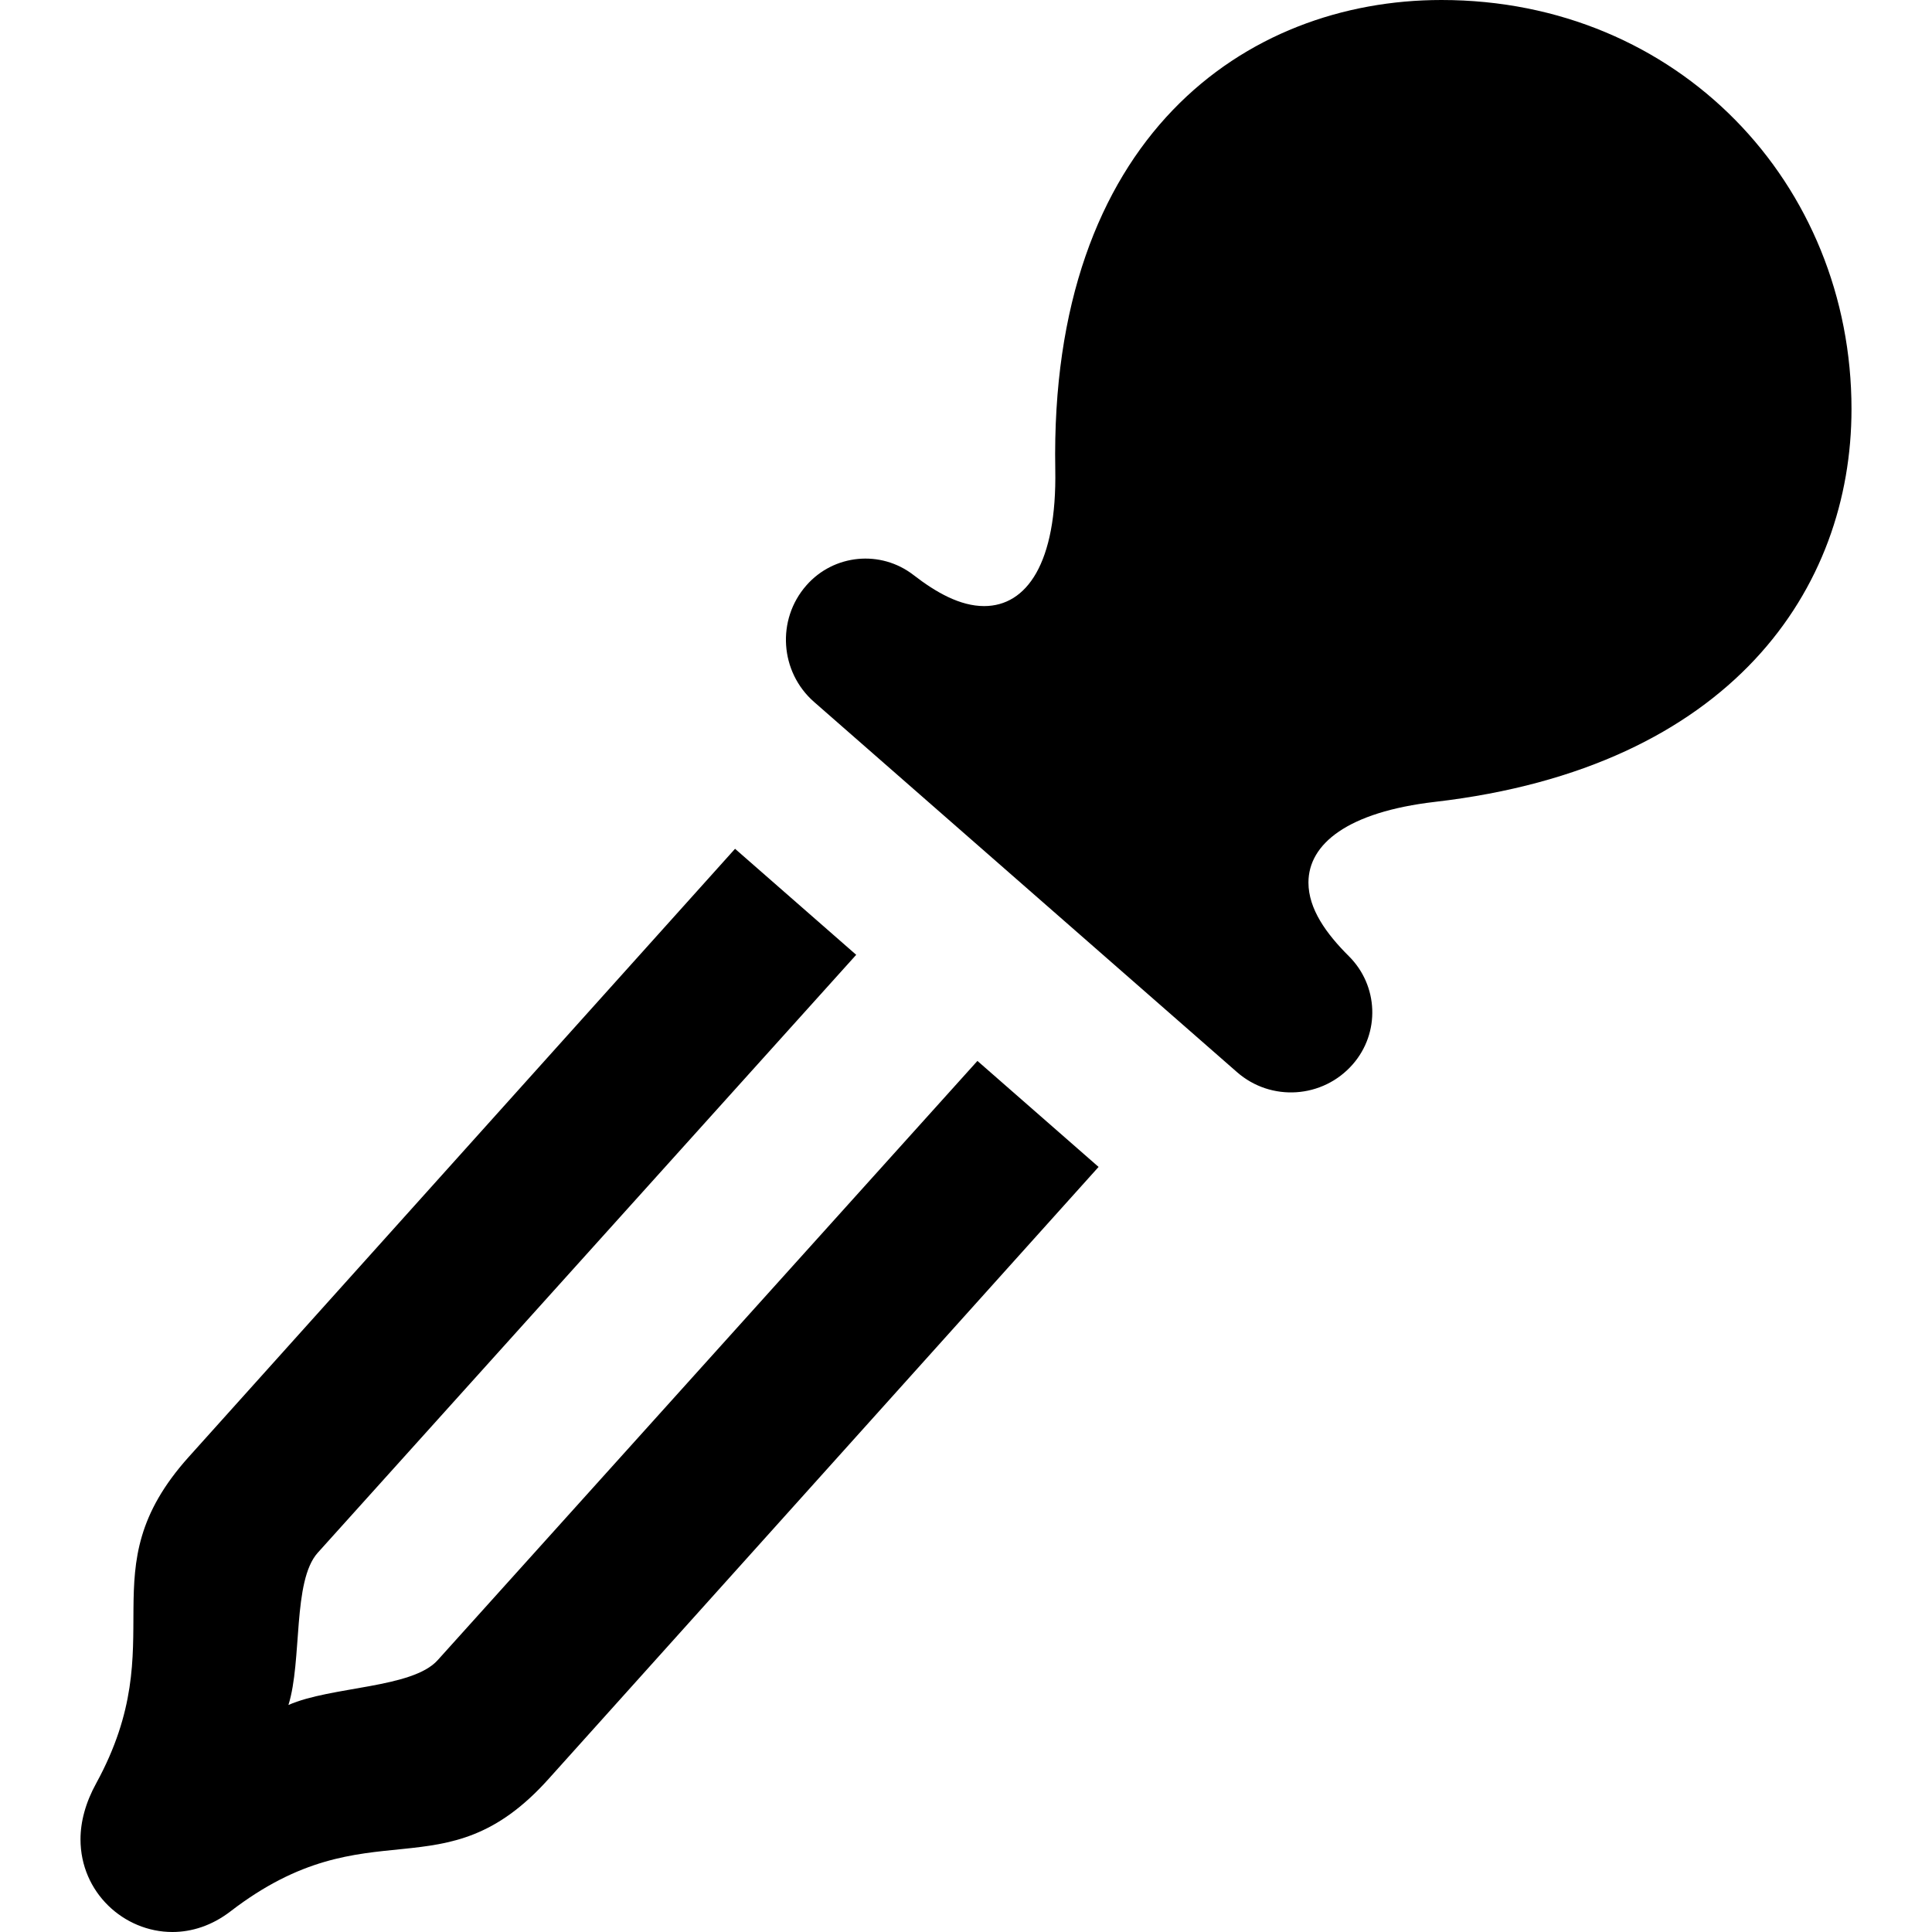 <svg xmlns="http://www.w3.org/2000/svg" width="24" height="24" viewBox="0 0 24 24"><path d="M16.254 10.963c0-.479.486-.876 1.572-1.002 3.69-.427 5.174-2.655 5.174-4.879 0-2.799-2.149-5.082-5.094-5.082-2.434 0-4.871 1.707-4.797 5.831.021 1.167-.356 1.698-.884 1.698-.298 0-.597-.169-.877-.386-.407-.315-.99-.26-1.331.129-.374.426-.329 1.076.096 1.448l5.253 4.598c.423.371 1.067.328 1.438-.096.343-.392.32-.979-.049-1.345-.277-.276-.501-.583-.501-.914zm-2.607 3.533l-6.83 7.6c-1.31 1.464-2.22.315-3.953 1.647-.231.178-.482.257-.723.257-.601 0-1.141-.49-1.141-1.151 0-.218.062-.455.196-.698.978-1.791-.129-2.629 1.148-4.052l6.787-7.555 1.505 1.317-6.69 7.429c-.314.352-.19 1.336-.363 1.89.531-.234 1.539-.205 1.854-.557l6.705-7.444 1.505 1.317z"/></svg>